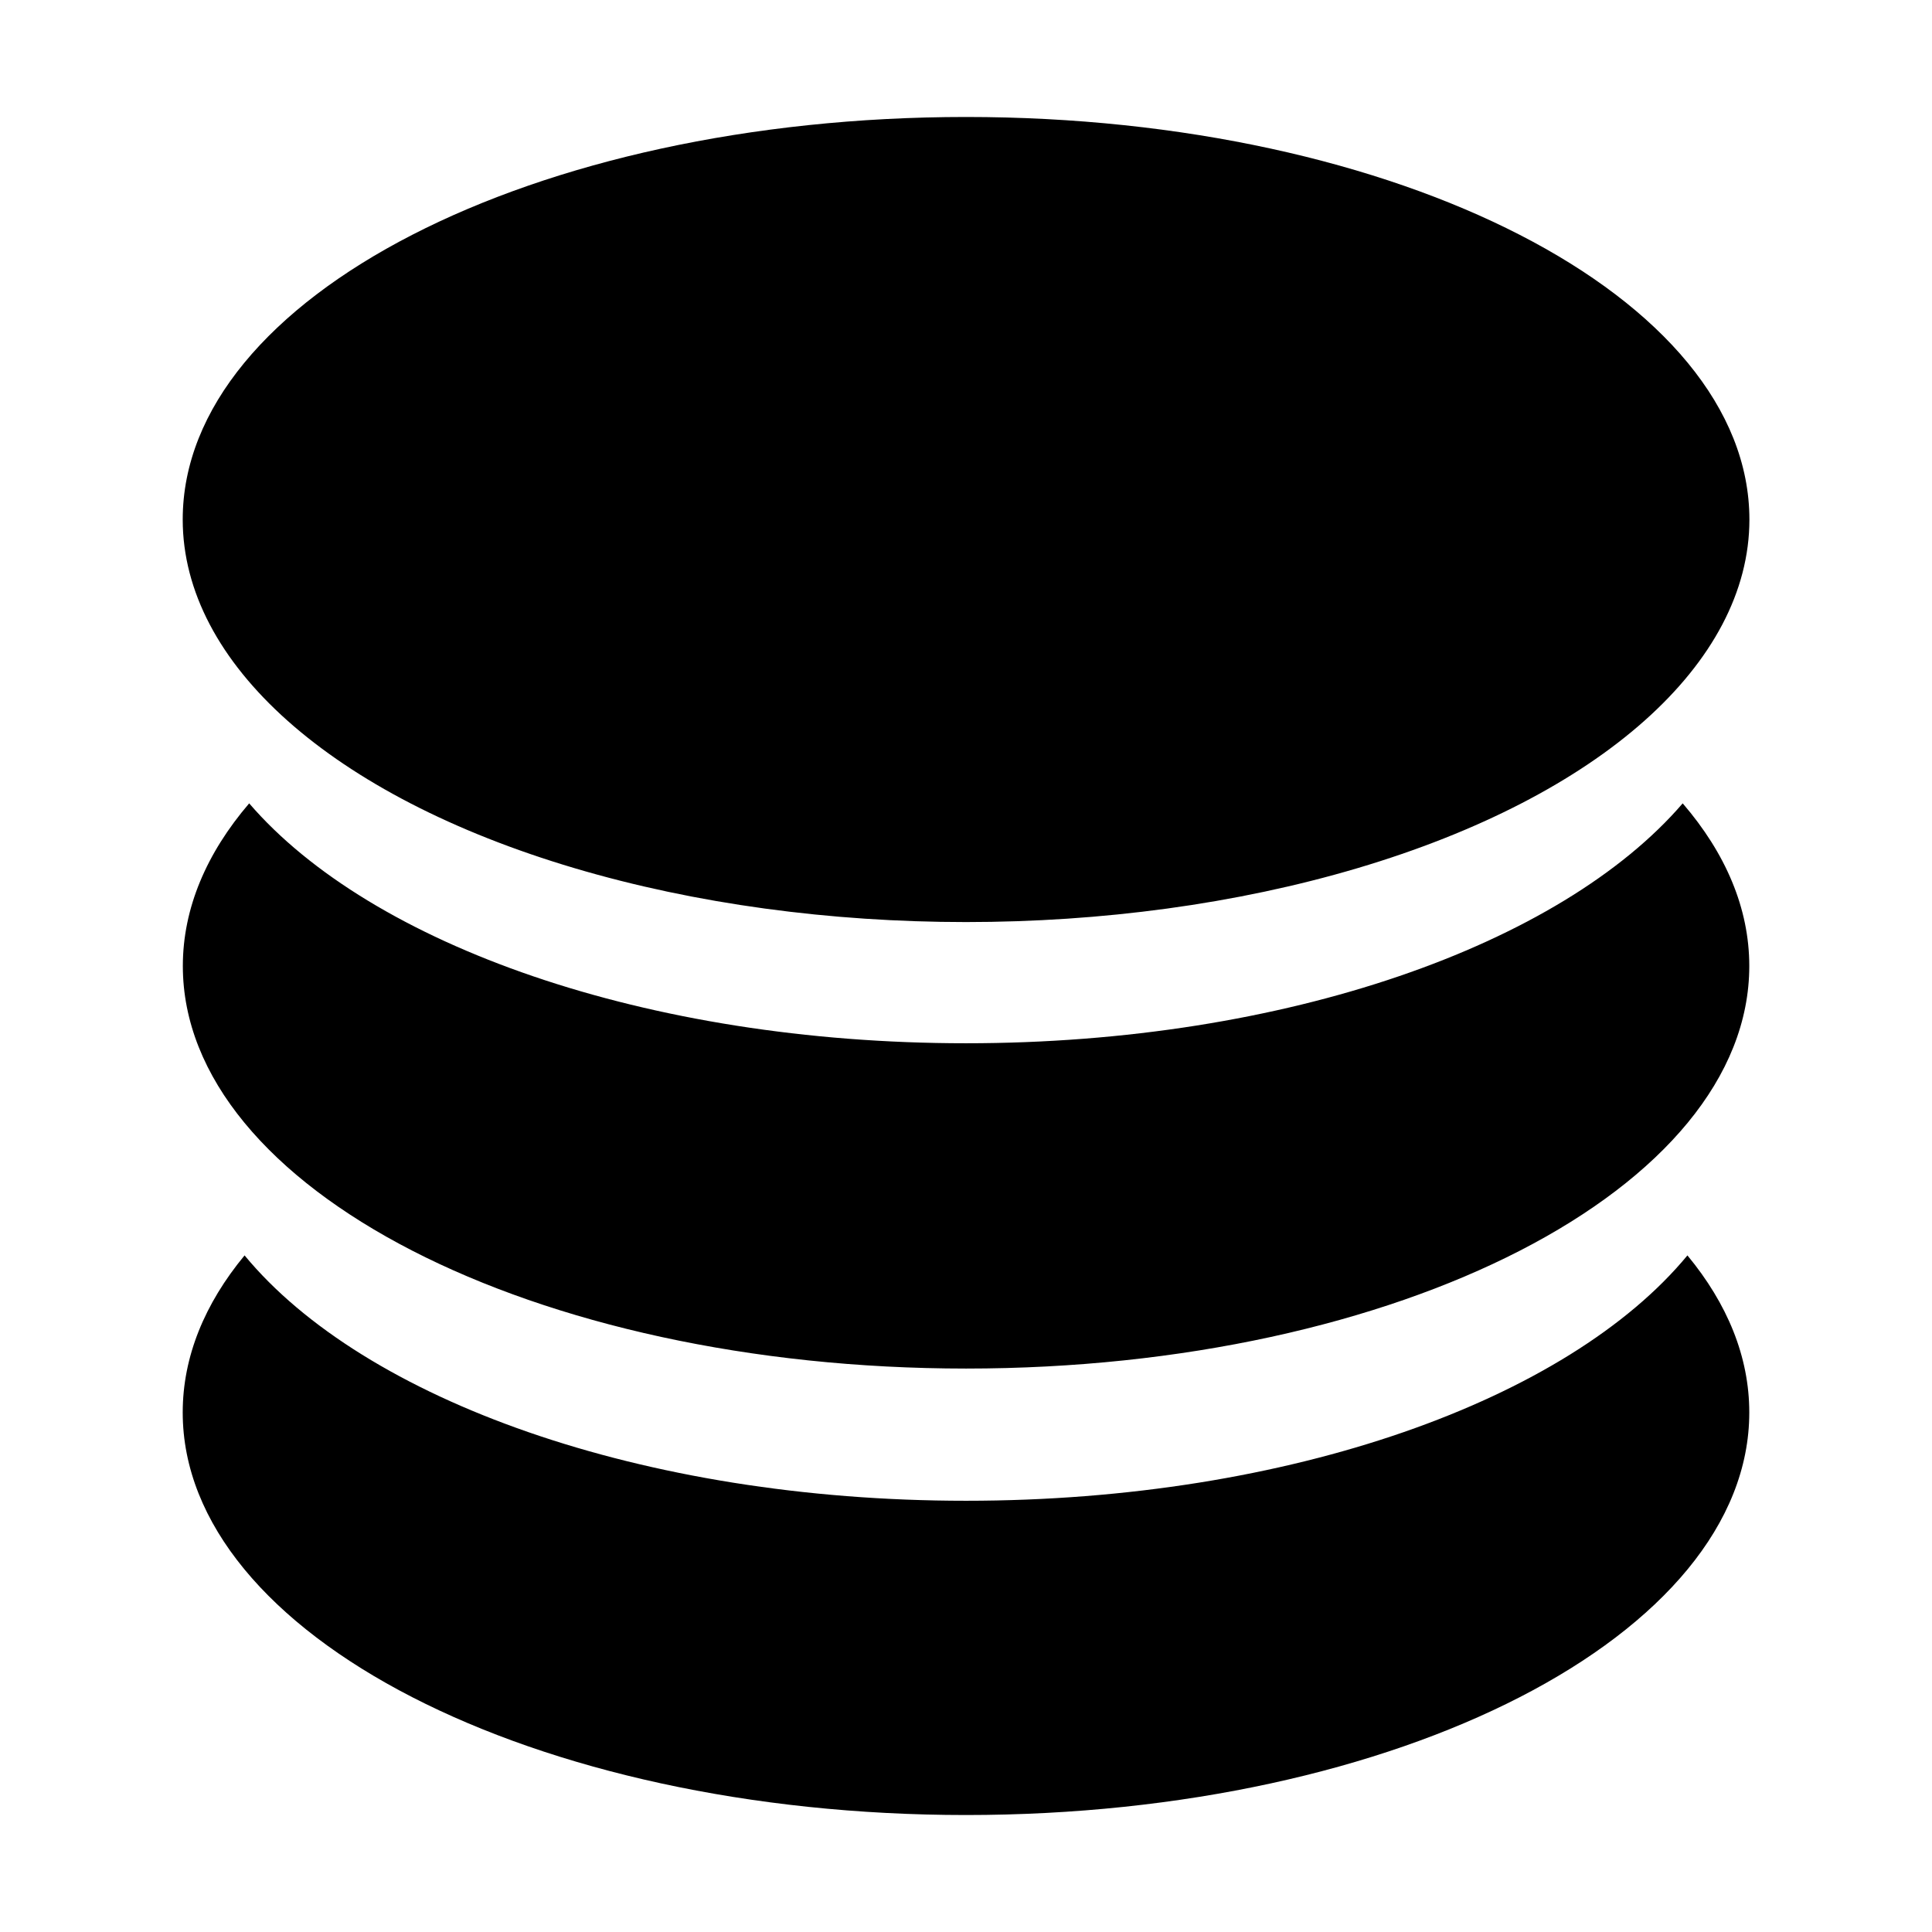<?xml version="1.0" standalone="no"?><!DOCTYPE svg PUBLIC "-//W3C//DTD SVG 1.1//EN" "http://www.w3.org/Graphics/SVG/1.1/DTD/svg11.dtd"><svg t="1570522546585" class="icon" viewBox="0 0 1024 1024" version="1.1" xmlns="http://www.w3.org/2000/svg" p-id="6275" xmlns:xlink="http://www.w3.org/1999/xlink" width="20" height="20"><defs><style type="text/css"></style></defs><path d="M96.843 275.364c0 76.243 79.071 146.636 207.579 184.757 128.443 38.121 286.714 38.121 415.157 0 128.443-38.121 207.643-108.514 207.643-184.757C927.157 157.529 741.243 62 512 62 282.693 62 96.843 157.529 96.843 275.364zM512 552.95c-169.586 0-315.45-52.264-379.929-127.157C109.507 452.15 96.907 481.336 96.907 512c0 117.836 185.85 213.364 415.157 213.364S927.157 629.836 927.157 512c0-30.664-12.6-59.85-35.293-86.207C827.45 500.686 681.586 552.95 512 552.95z m0 242.486c-171.771 0-319.243-53.614-382.371-130.05-21.15 25.586-32.786 53.679-32.786 83.25C96.843 866.471 282.693 962 512 962s415.157-95.529 415.157-213.364c0-29.571-11.636-57.664-32.786-83.25-63.129 76.436-210.6 130.05-382.371 130.05z" p-id="6276"></path></svg>
